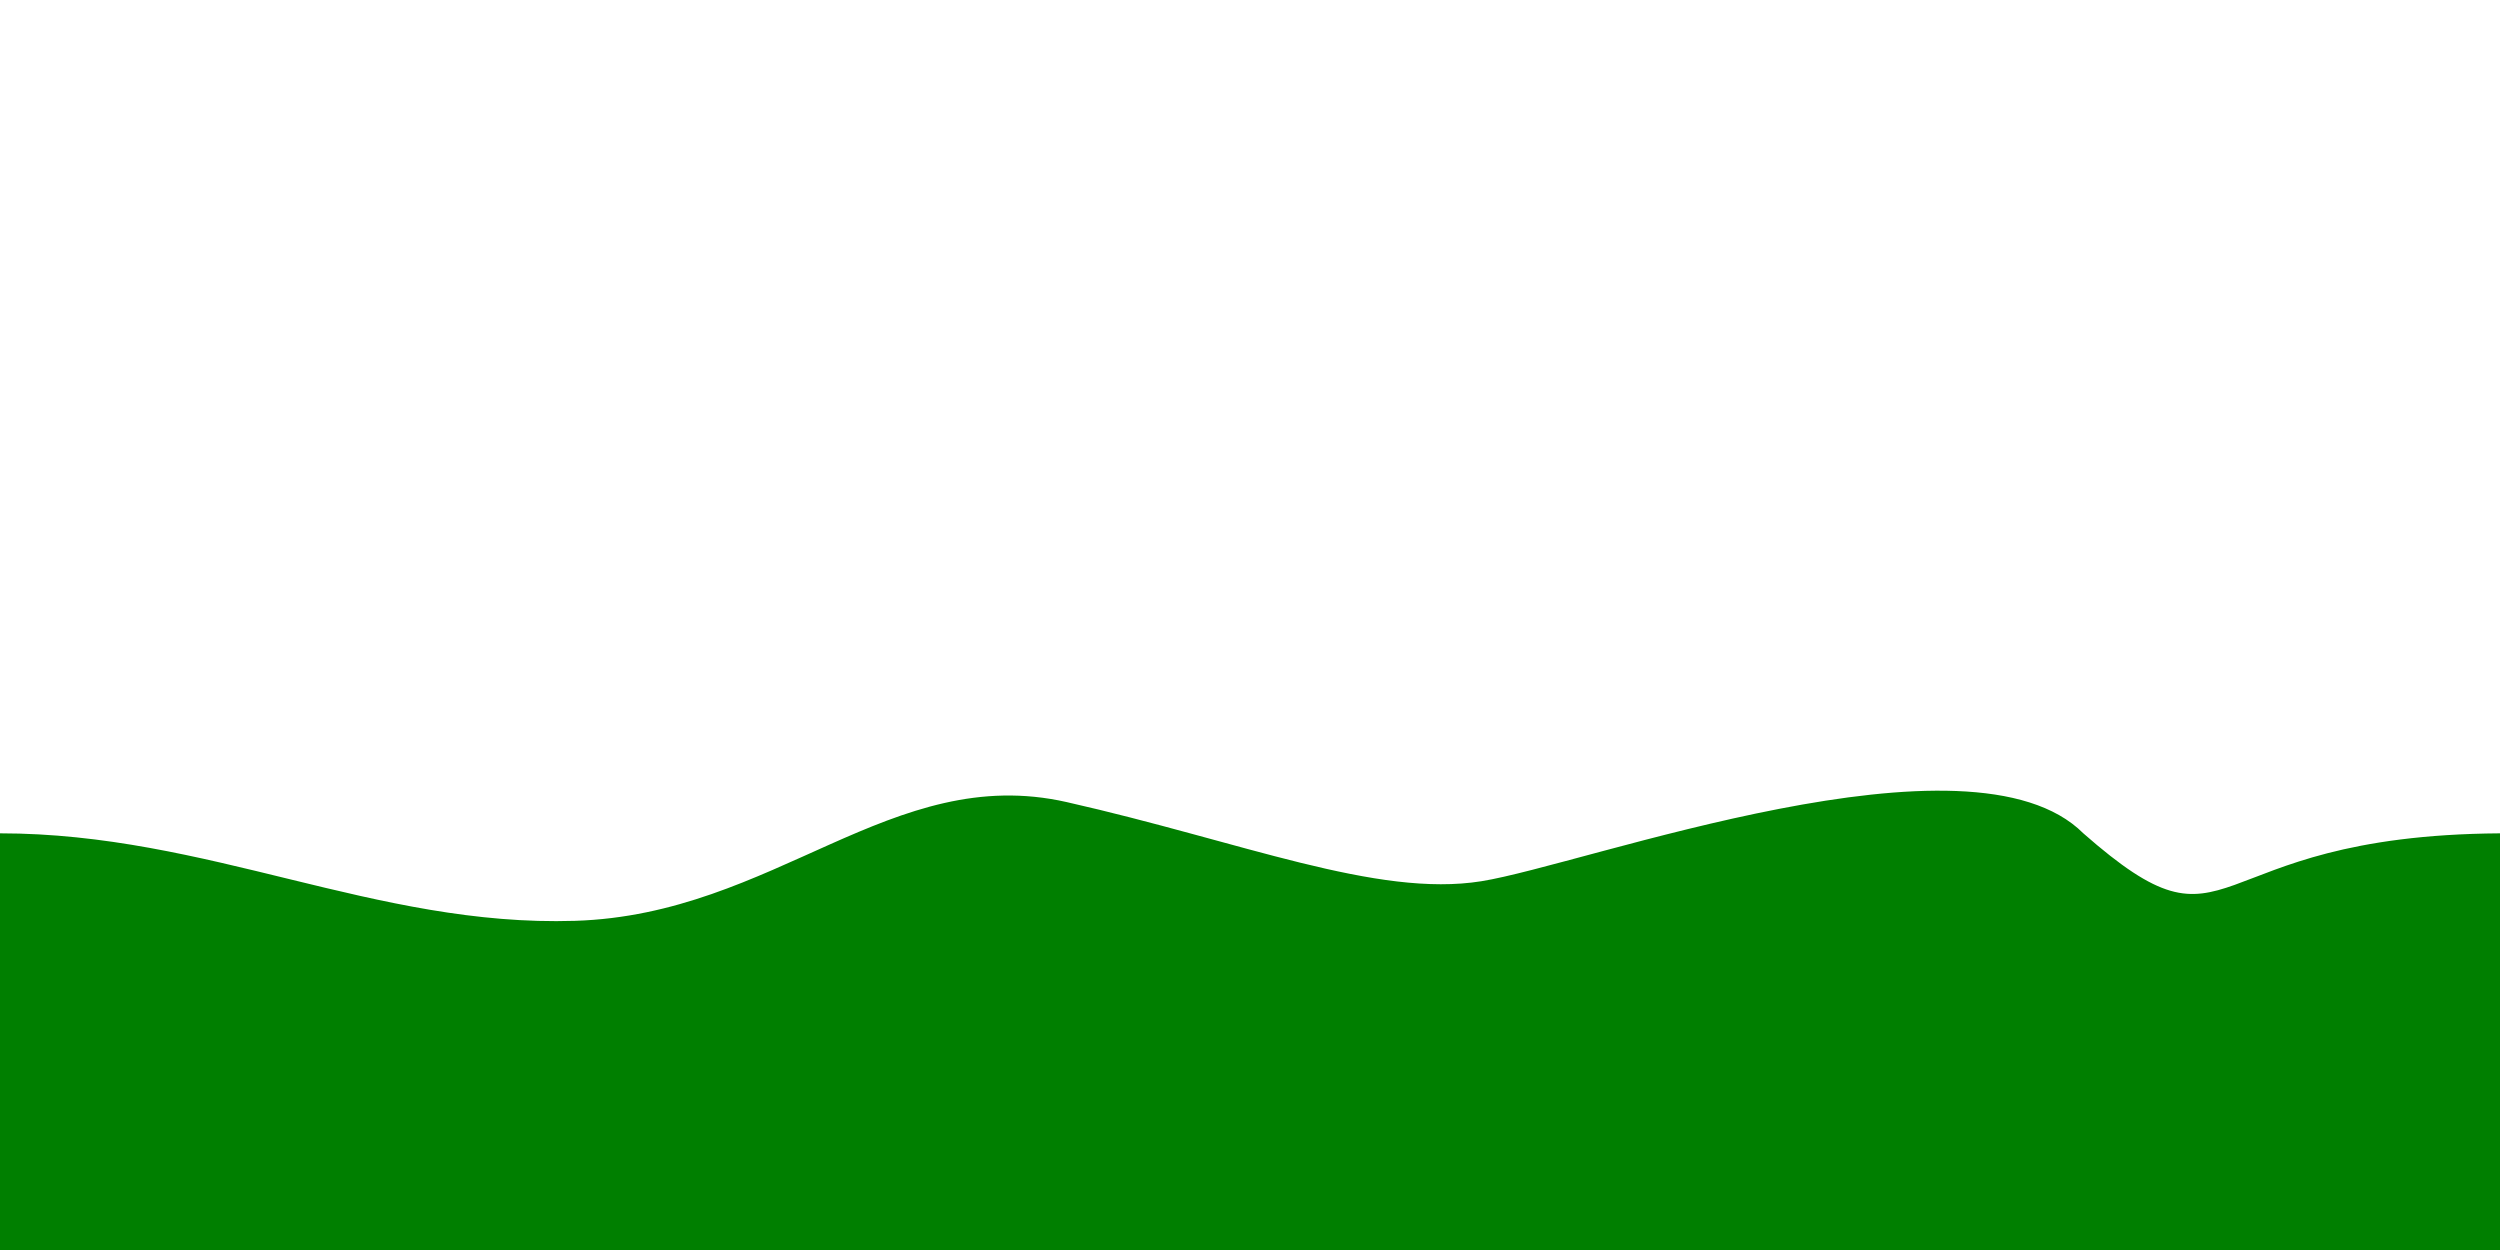 <svg width="1200" height="600" xmlns="http://www.w3.org/2000/svg" xmlns:svg="http://www.w3.org/2000/svg">
 <!-- Created with SVG-edit - http://svg-edit.googlecode.com/ -->

 <g>
  <title>Layer 1</title>
  <path id="svg_1" d="m0,600l0,-200c100,0 180,45 276,42c96,-3 152,-76 236,-57c84,19 149,46 199,38c50,-8 235,-77 289,-23c74,65 53,1 200,0c1,-2 0,200 0,200c0,0 -1200,0 -1200,0z" stroke-width="0" fill="#007f00"/>
 </g>
</svg>